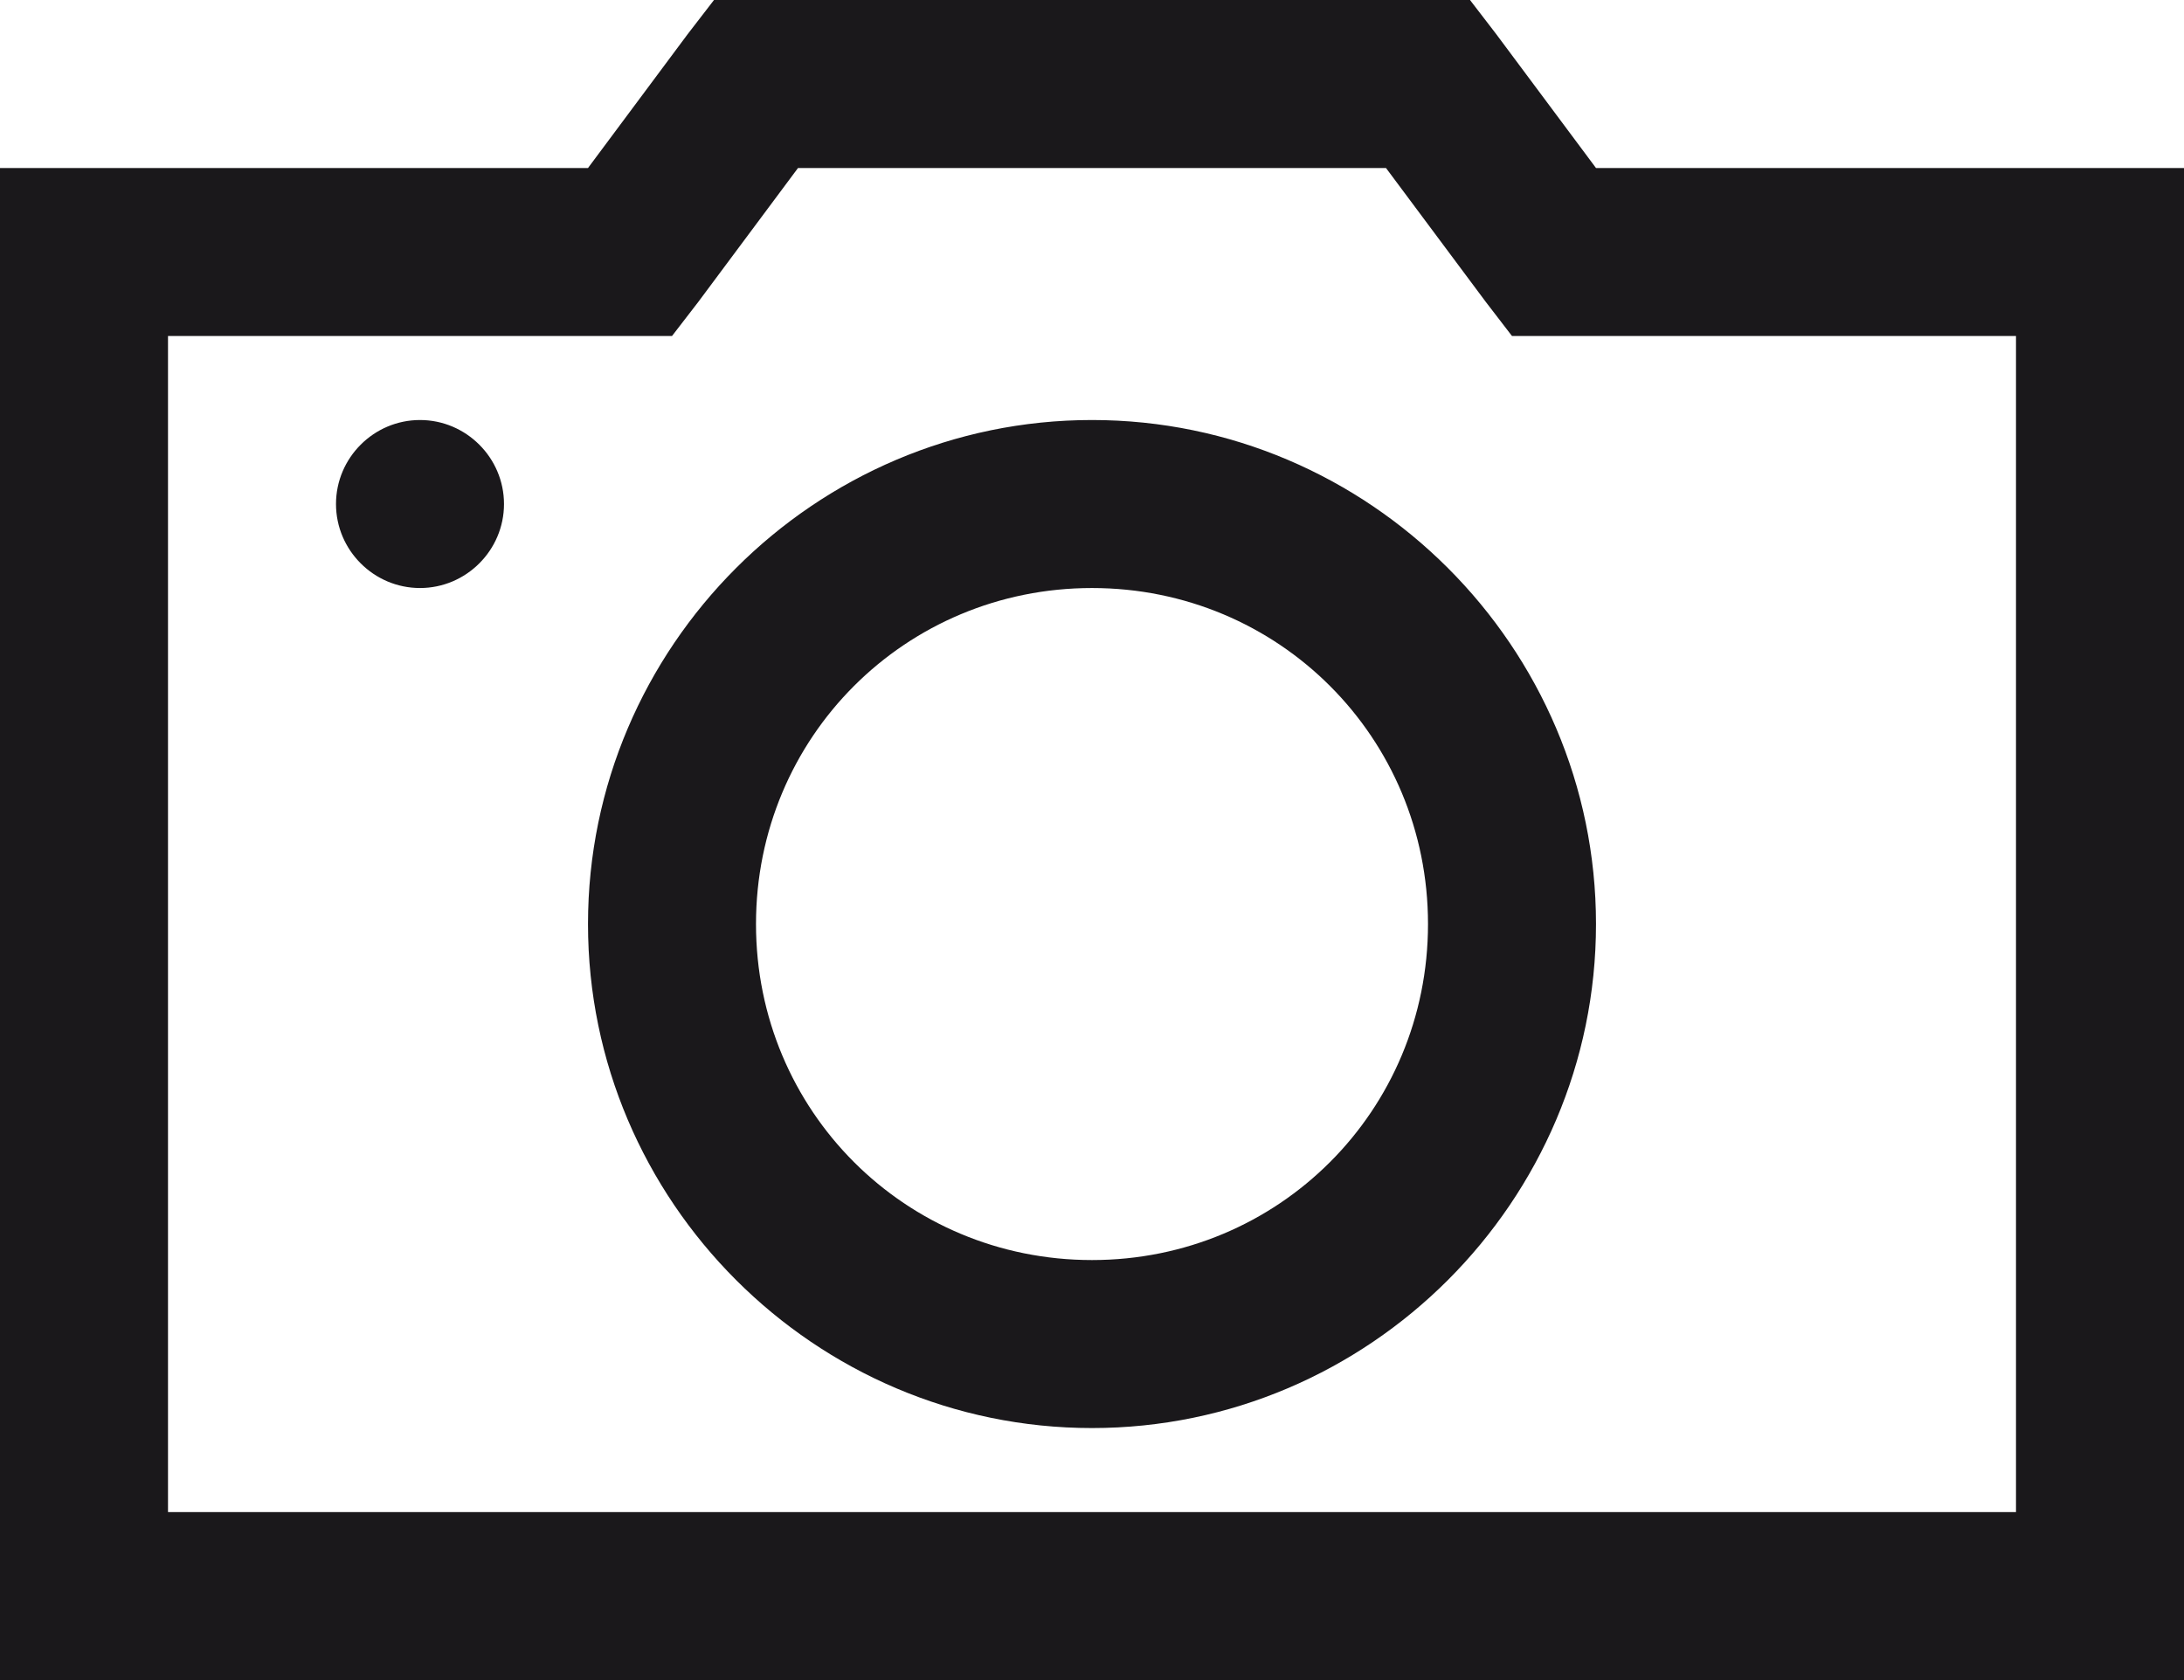 <svg xmlns="http://www.w3.org/2000/svg" width="26" height="20" viewBox="0 0 26 20">
    <path fill="#1A181B" fill-rule="nonzero" d="M8.5 0l-.313.406L7 2H0v18h26V2h-7L17.812.406 17.5 0h-9zm1 2h7l1.188 1.594L18 4h6v14H2V4h6l.313-.406L9.5 2zM5 5c-.55 0-1 .45-1 1s.45 1 1 1 1-.45 1-1-.45-1-1-1zm8 0c-3.3 0-6 2.7-6 6s2.7 6 6 6 6-2.7 6-6-2.7-6-6-6zm0 2c2.223 0 4 1.777 4 4s-1.777 4-4 4-4-1.777-4-4 1.777-4 4-4z"/>
</svg>

